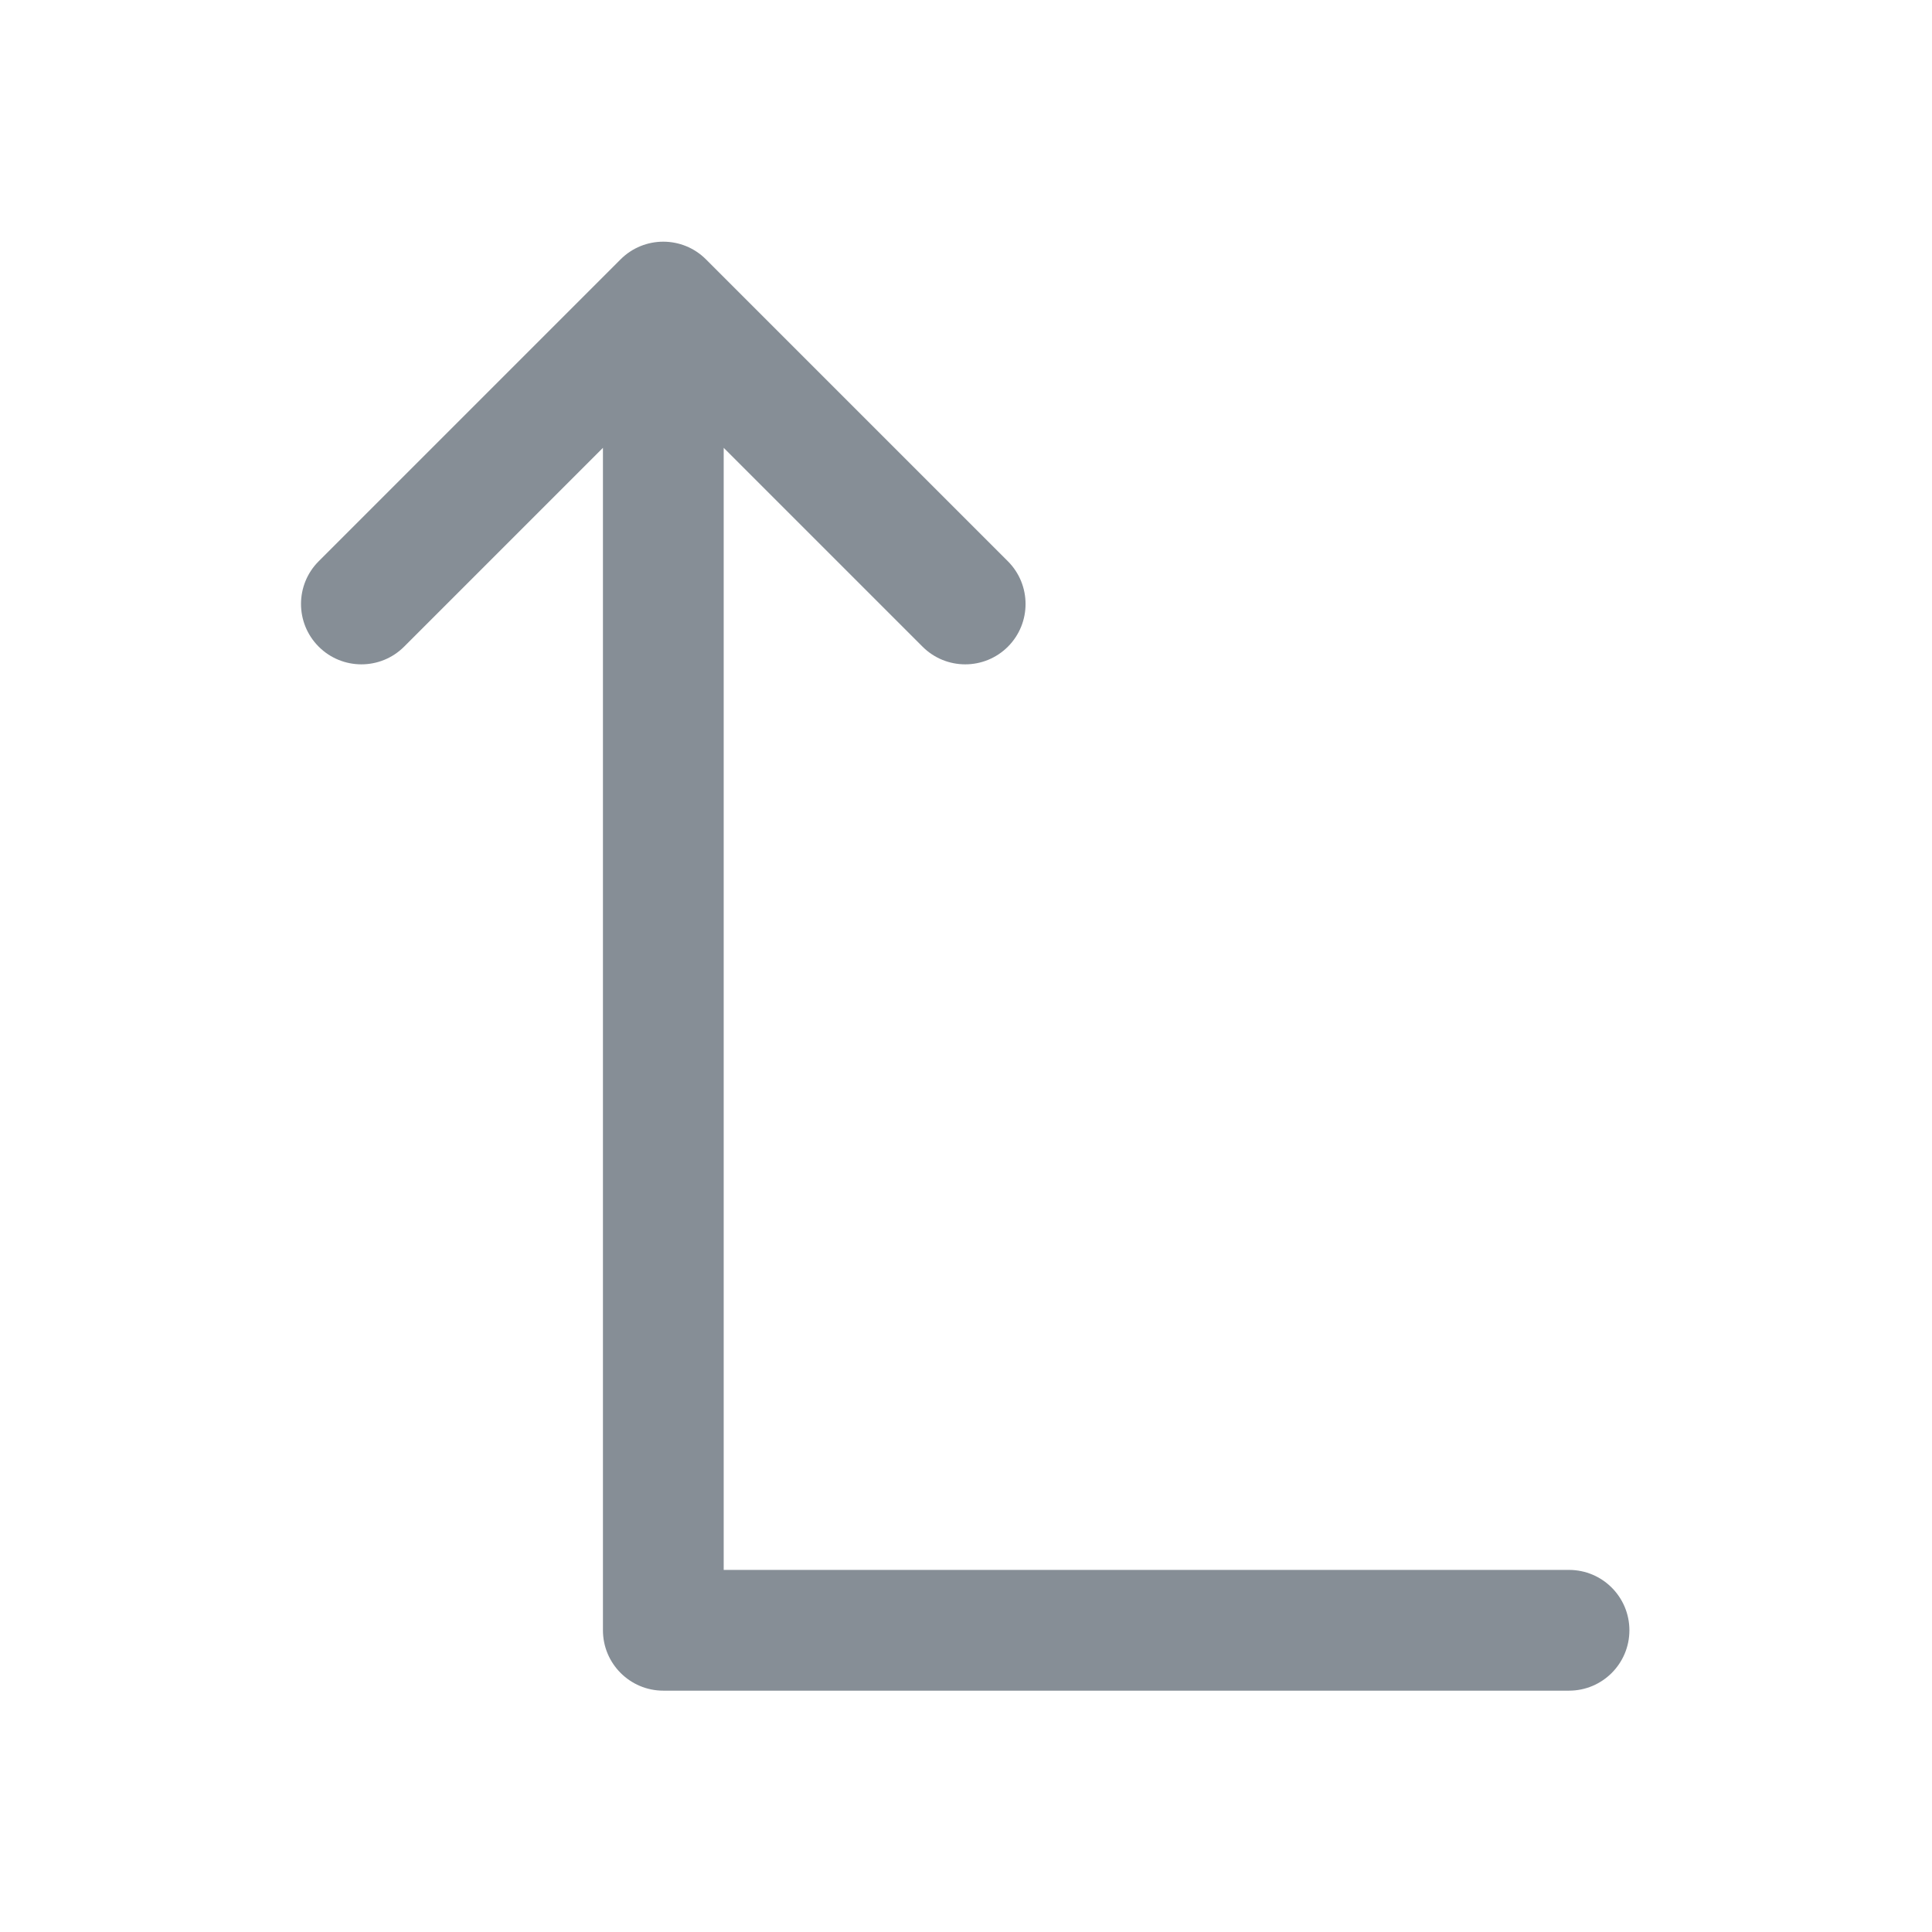 <svg width="24" height="24" viewBox="0 0 24 24" fill="none" xmlns="http://www.w3.org/2000/svg">
<path fill-rule="evenodd" clip-rule="evenodd" d="M20.241 20.252C20.241 19.838 19.905 19.502 19.491 19.502L8.99 19.502L8.99 5.563L11.46 8.033C11.753 8.326 12.228 8.326 12.521 8.033C12.813 7.74 12.813 7.265 12.52 6.972L8.77 3.222C8.477 2.929 8.002 2.929 7.709 3.222L3.959 6.972C3.666 7.265 3.666 7.74 3.959 8.033C4.252 8.326 4.727 8.326 5.02 8.033L7.49 5.563L7.49 20.252C7.49 20.666 7.826 21.002 8.24 21.002L19.491 21.002C19.905 21.002 20.241 20.666 20.241 20.252Z" fill="#868E96"/>
</svg>
